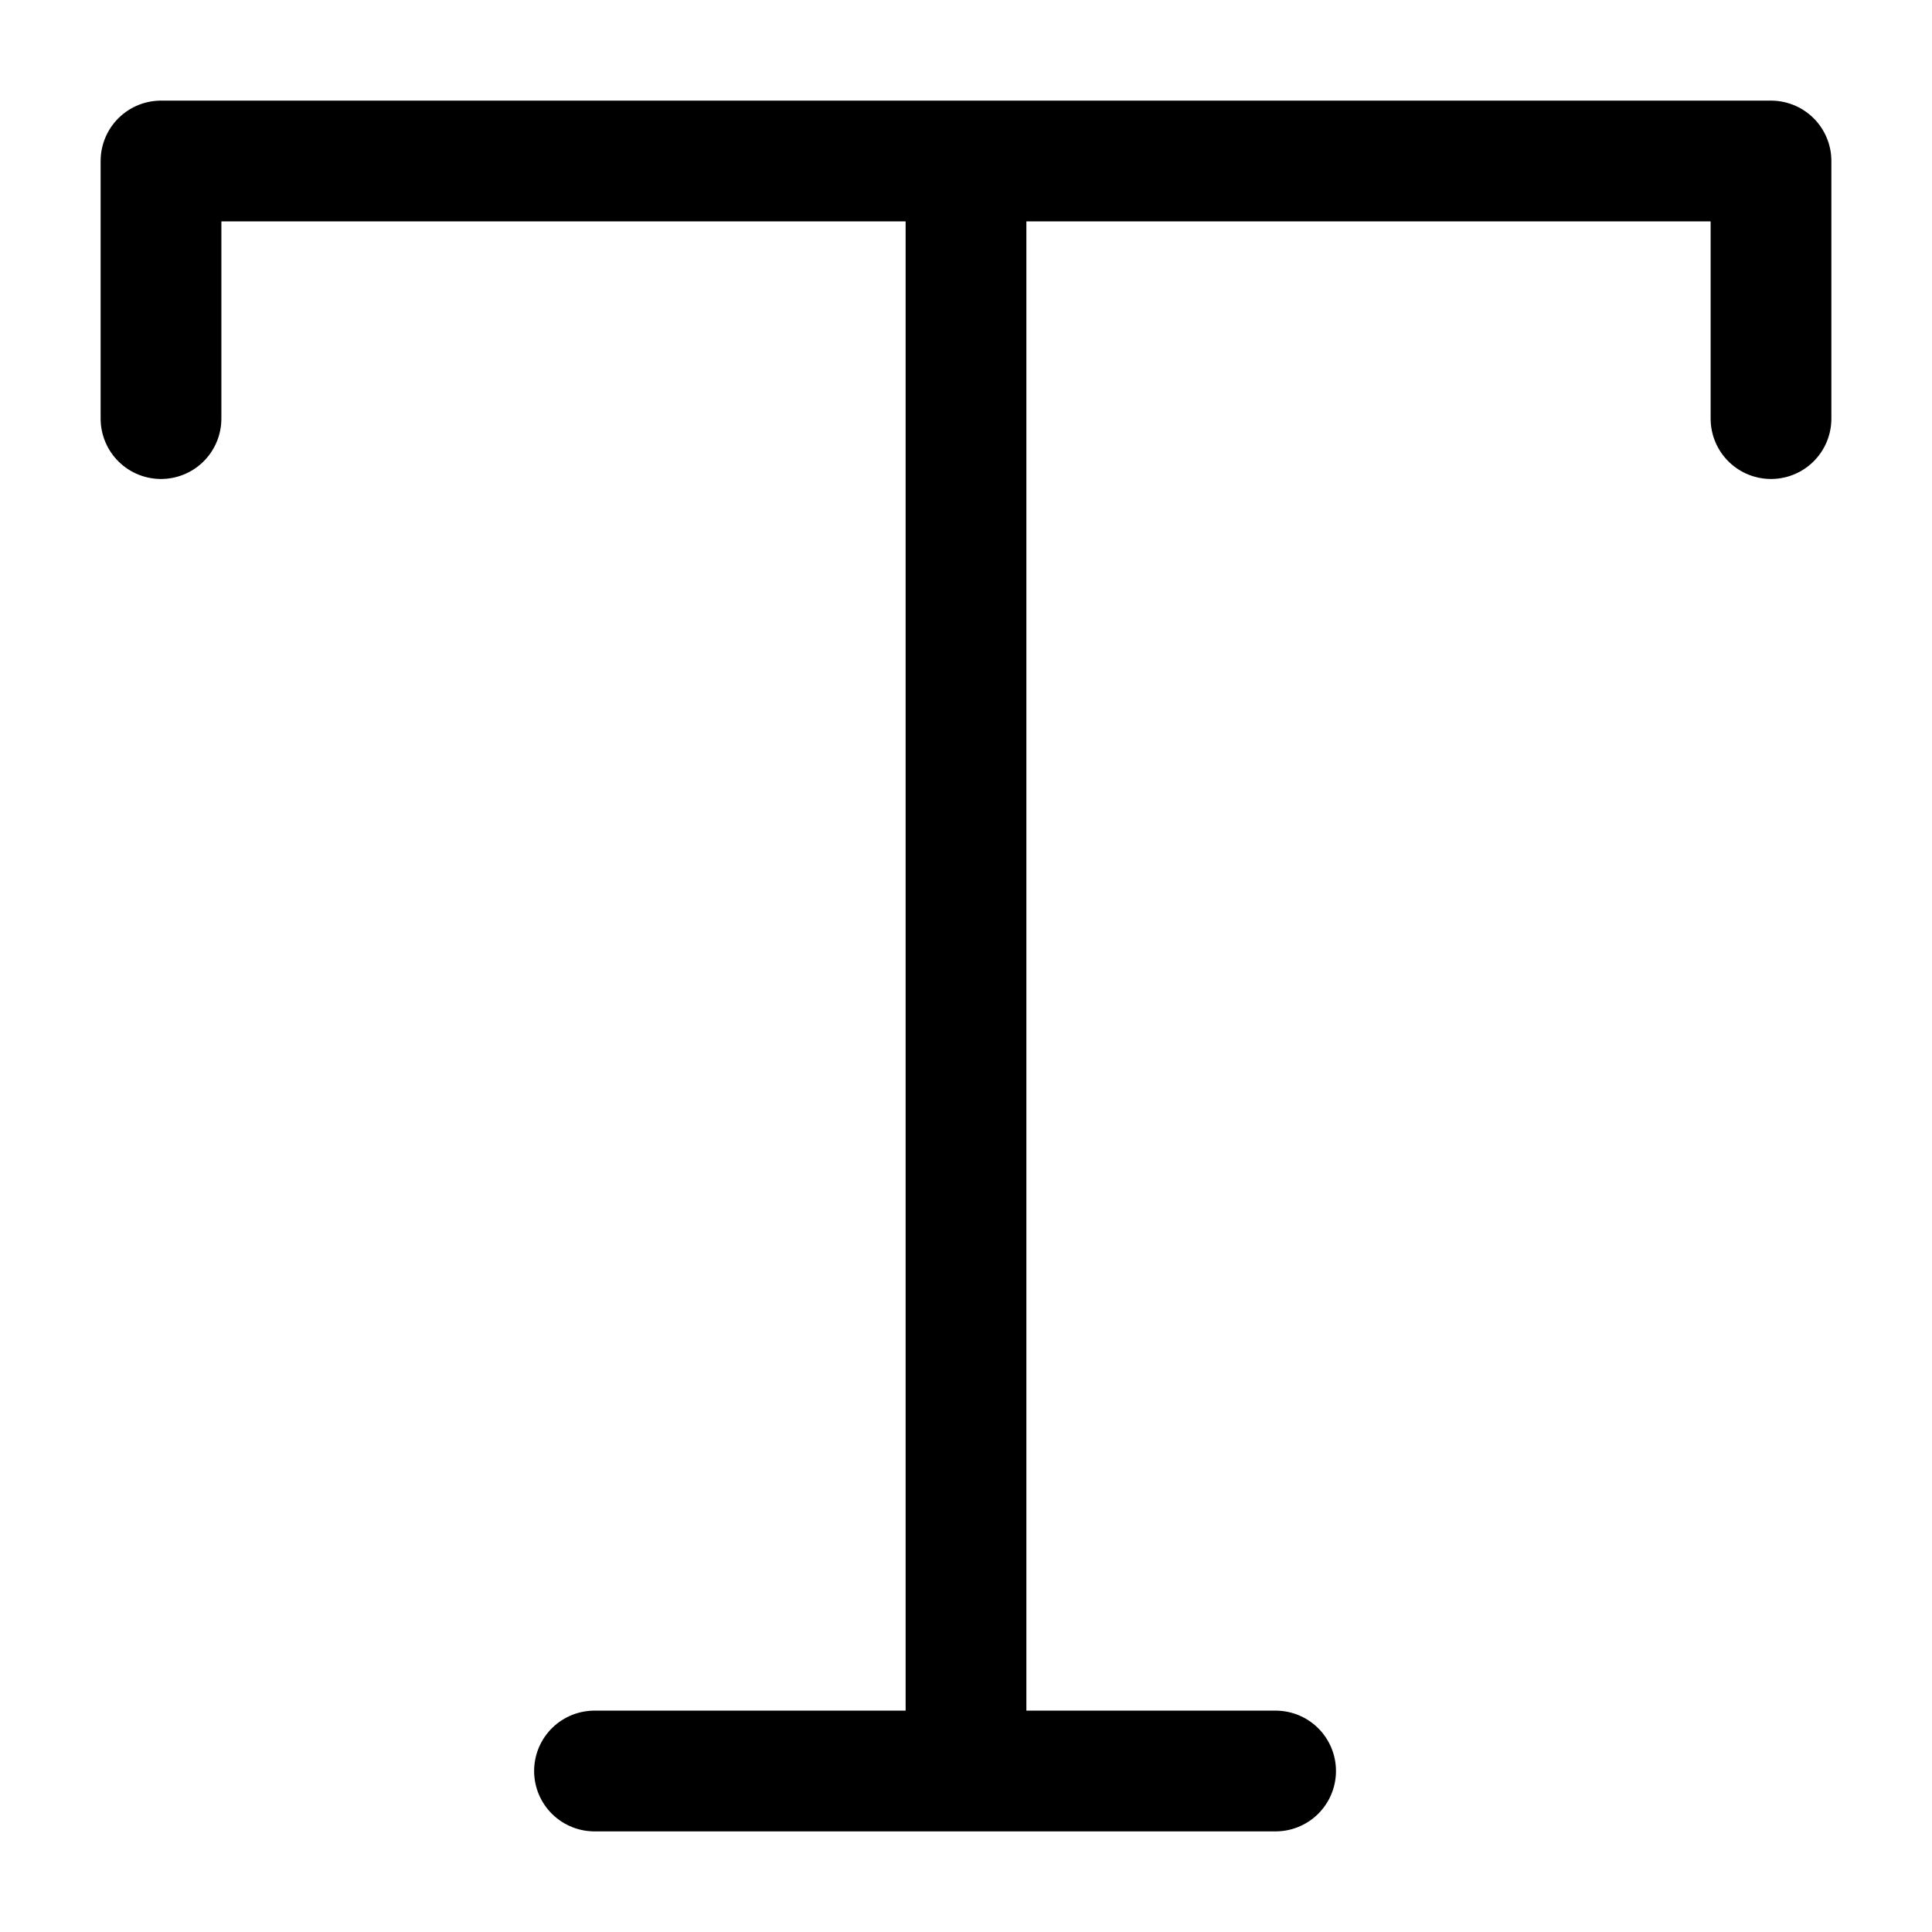 <svg
  width="24"
  height="24"
  viewBox="0 0 24 24"
  fill="none"
  xmlns="http://www.w3.org/2000/svg"
  data-fui-icon="true"
>
  <path
    d="M2 5.2V2H12M22 5.2V2H12M12 2V22M12 22H15.846M12 22H7.385"
    stroke="currentColor"
    stroke-width="1.5"
    stroke-linecap="round"
    stroke-linejoin="round"
  />
</svg>
